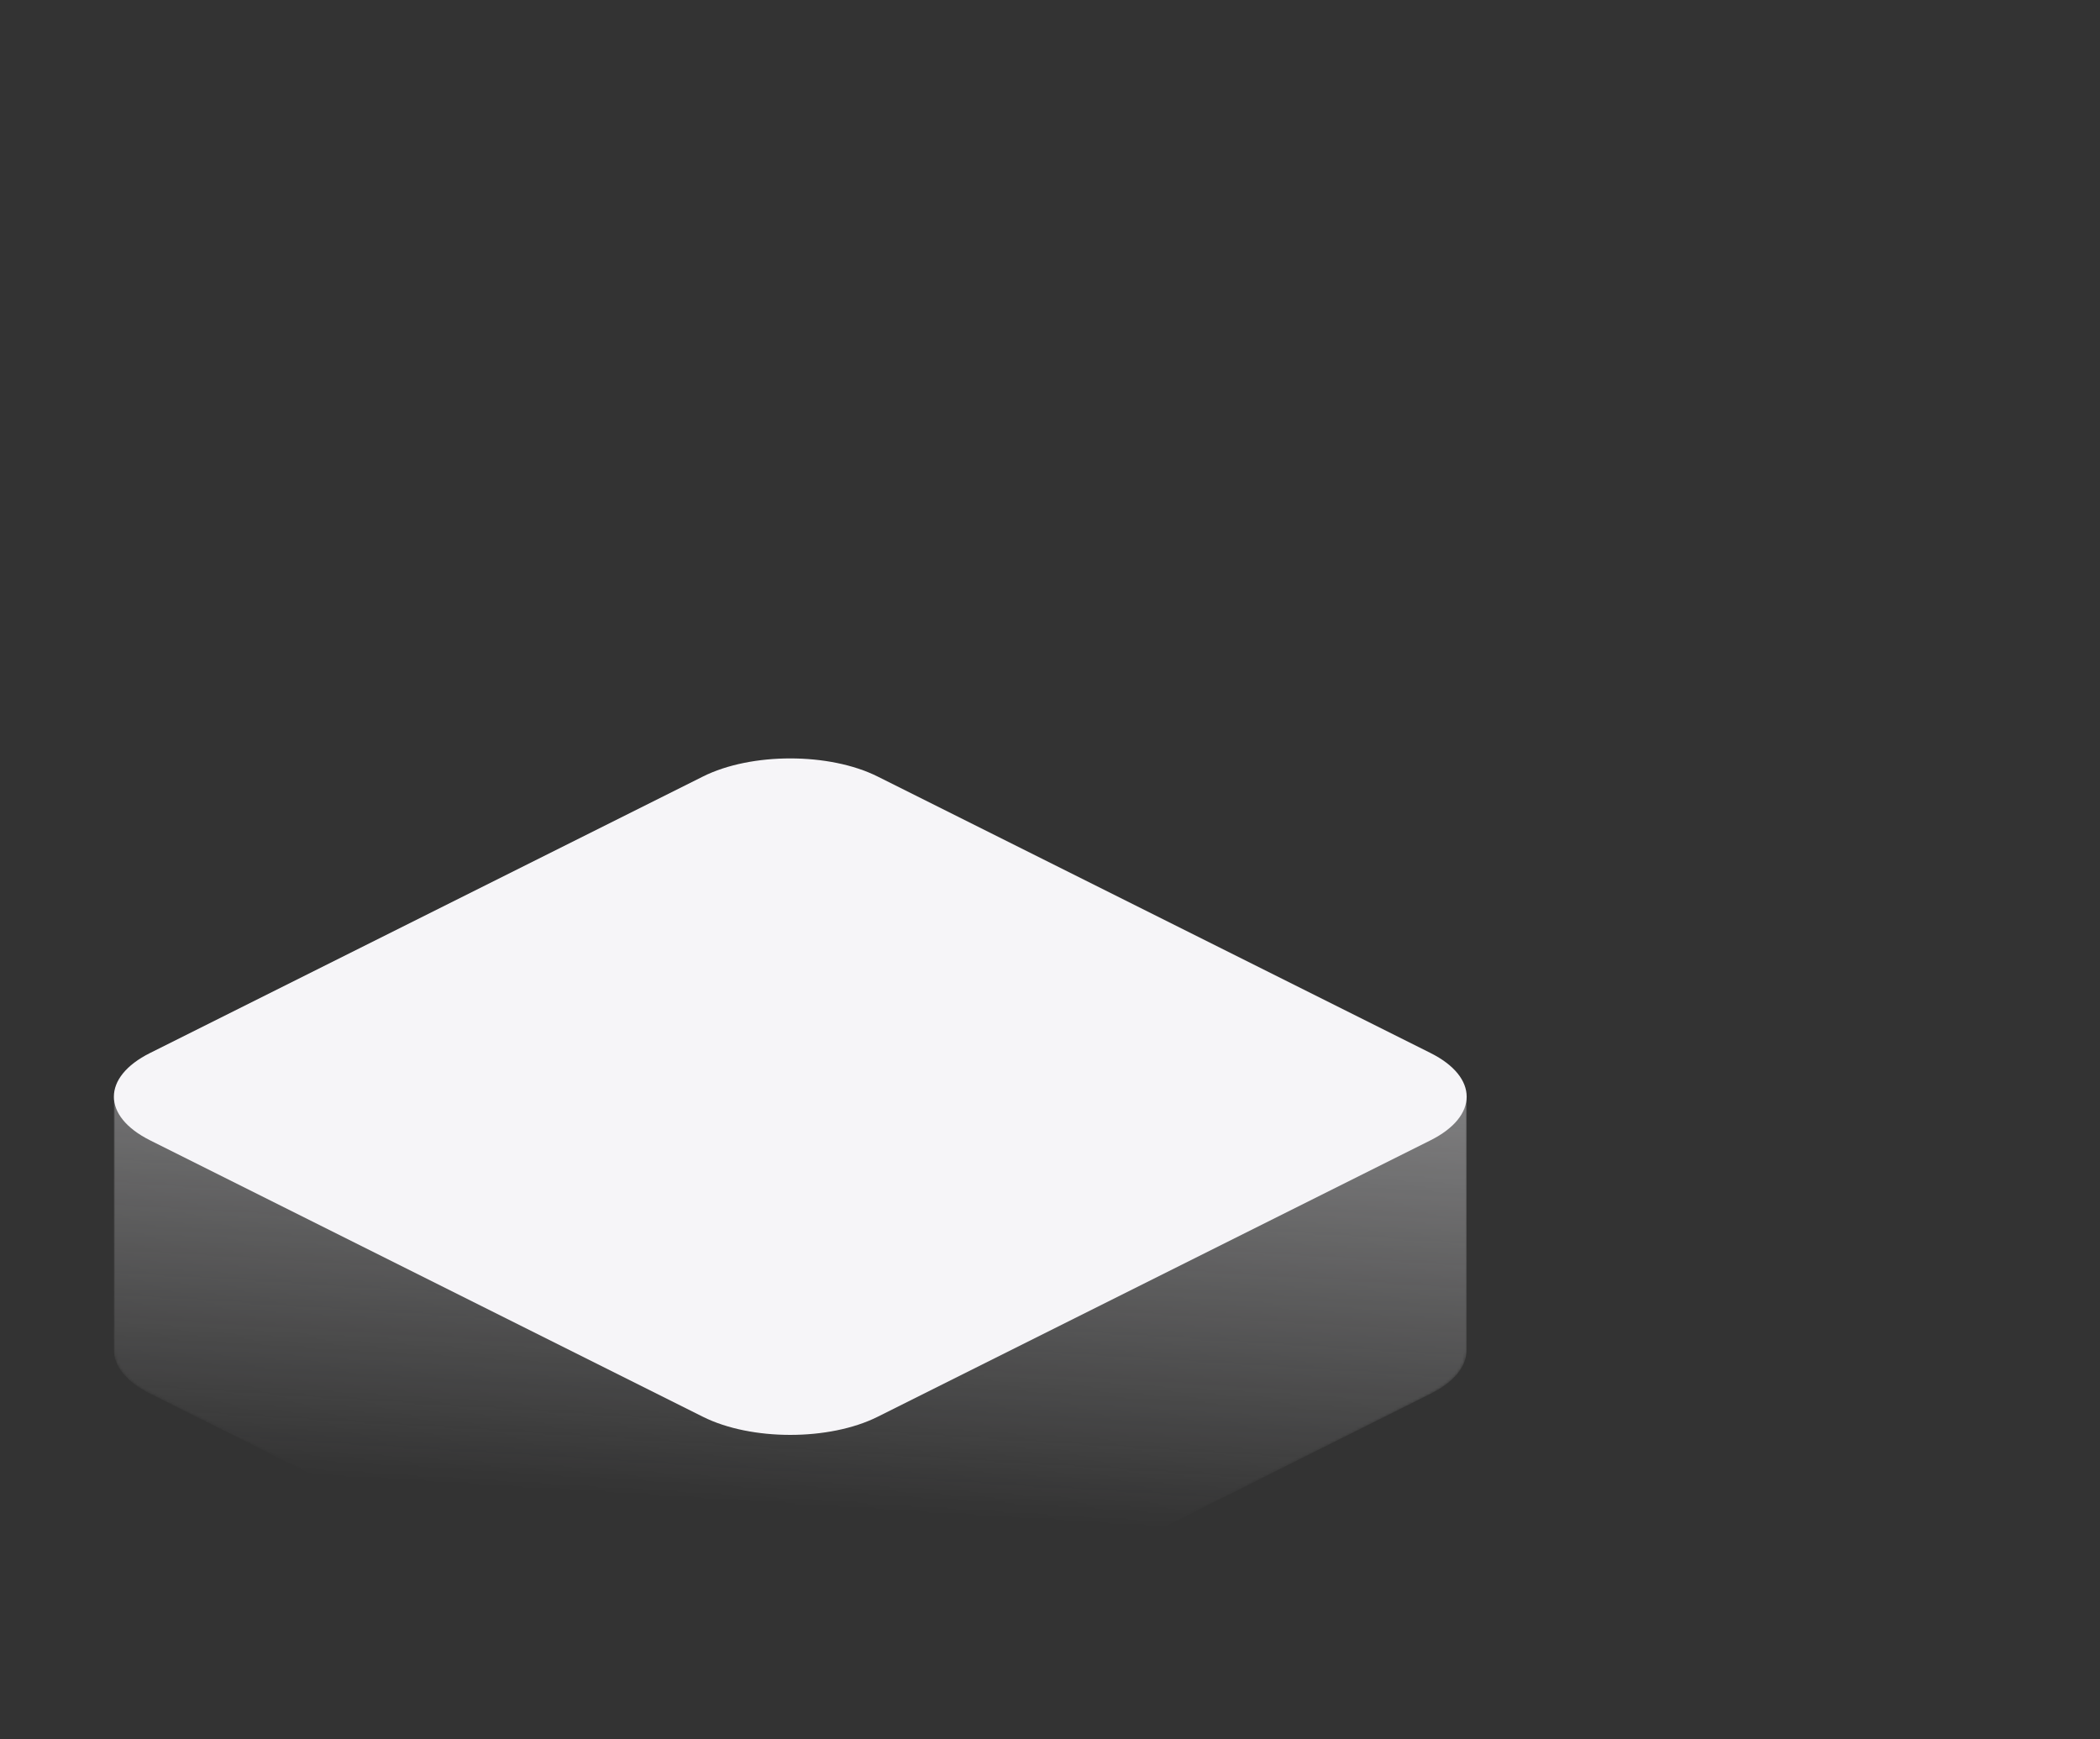 <svg width="756" height="626" fill="none" xmlns="http://www.w3.org/2000/svg"><rect width="100%" height="100%" fill="#333333" stroke="none"/><g opacity=".5"><mask id="a" maskUnits="userSpaceOnUse" x="41" y="394" width="487" height="214"><path d="M527.999 485.946V394.75H41v91.196c0 5.63 4.297 11.409 13.038 15.705l199.126 99.563c17.334 8.742 45.485 8.742 62.819 0l199.126-99.563c8.593-4.296 12.89-9.926 12.89-15.705z" fill="url(#paint0_linear)"/></mask><g mask="url(#a)"><path d="M527.999 485.946V394.75H41v91.196c0 5.63 4.297 11.409 13.038 15.705l199.126 99.563c17.334 8.742 45.485 8.742 62.819 0l199.126-99.563c8.593-4.296 12.89-9.926 12.89-15.705z" fill="url(#paint1_linear)"/></g></g><path d="M253.071 279.509c17.357-8.679 45.5-8.679 62.858 0l199.052 99.526c17.358 8.679 17.358 22.75 0 31.429L315.929 509.99c-17.358 8.679-45.501 8.679-62.858 0L54.018 410.464c-17.358-8.679-17.358-22.75 0-31.429l199.053-99.526z" fill="#F6F5F8"/><defs><linearGradient id="paint0_linear" x1="-23.476" y1="316.294" x2="-36.16" y2="522.061" gradientUnits="userSpaceOnUse"><stop stop-color="#D857BC"/><stop offset="1" stop-color="#D857BC" stop-opacity="0"/></linearGradient><linearGradient id="paint1_linear" x1="527.999" y1="328.26" x2="48.663" y2="319.294" gradientUnits="userSpaceOnUse"><stop stop-color="#F6F5F8"/><stop offset=".365" stop-color="#F6F5F8"/><stop offset=".479" stop-color="#F6F5F8"/><stop offset=".599" stop-color="#F6F5F8"/><stop offset="1" stop-color="#F6F5F8"/></linearGradient></defs></svg>